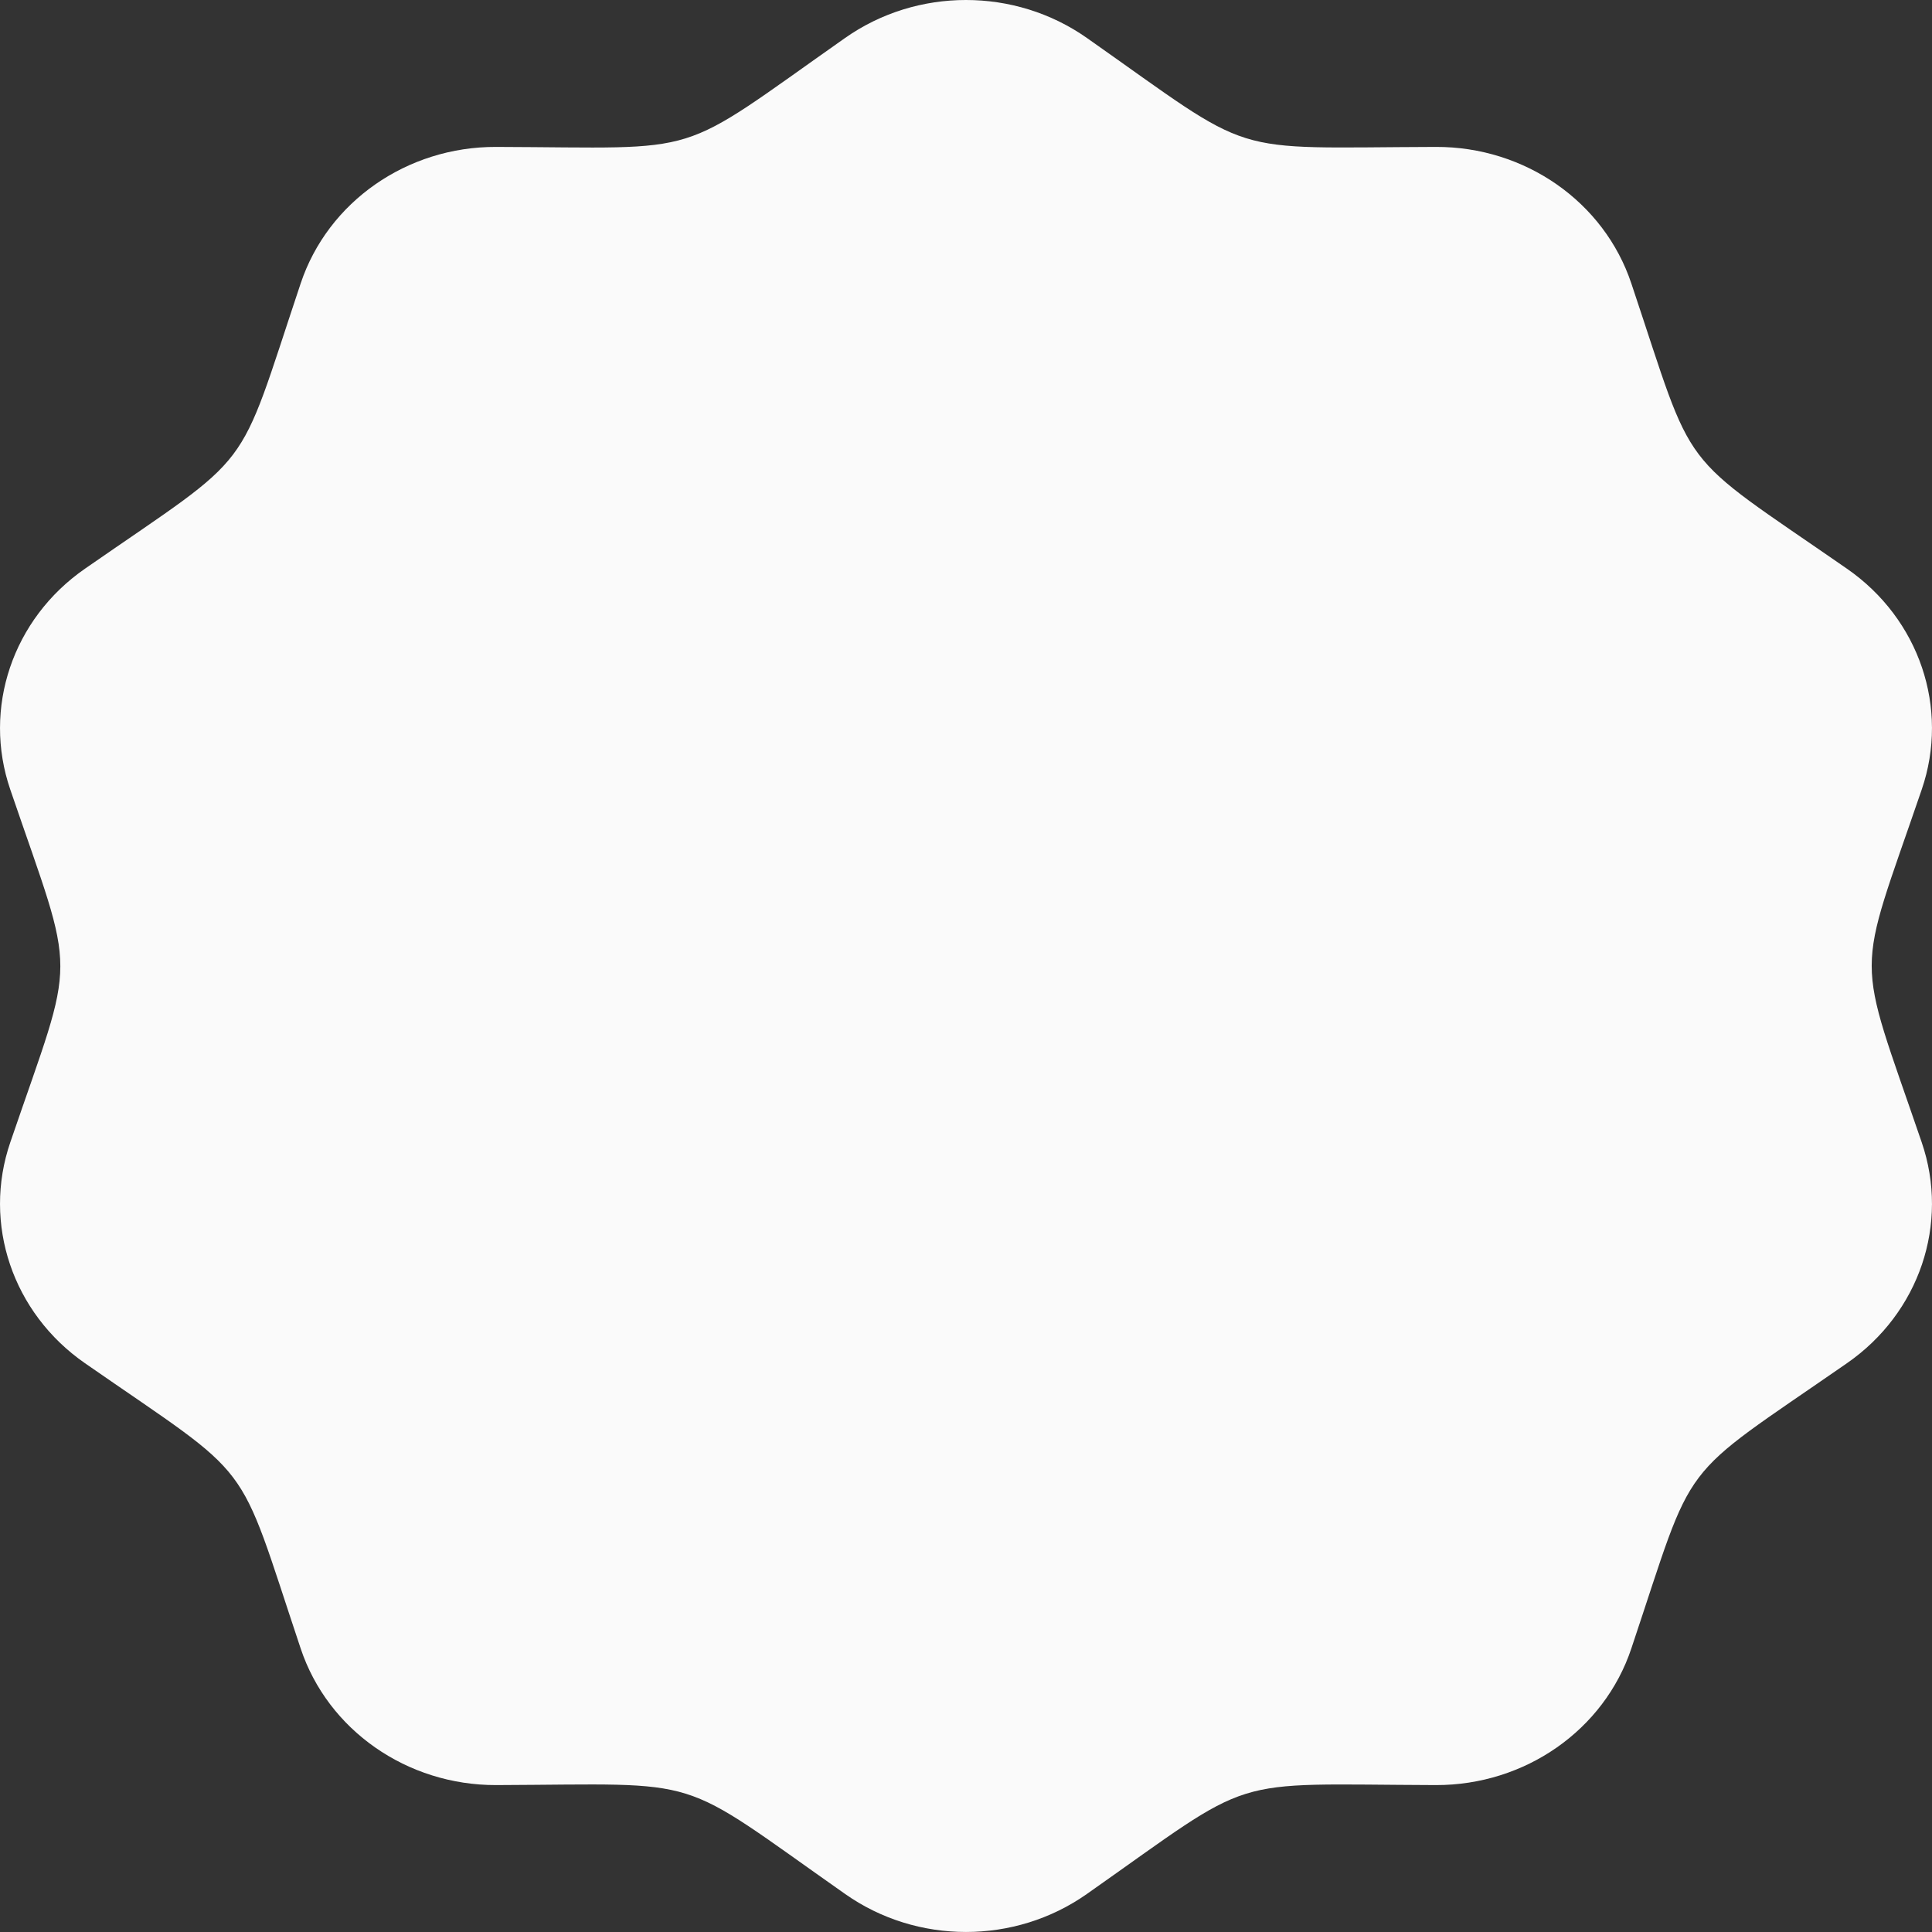 <svg width="24" height="24" viewBox="0 0 24 24" fill="none" xmlns="http://www.w3.org/2000/svg">
<rect x="0" y="0" width="24" height="24" fill="#333333" stroke="none"/>
<g clip-path="url(#clip0_7_21)">
<path fill-rule="evenodd" clip-rule="evenodd" d="M10.499 0.471C11.392 -0.157 12.607 -0.157 13.501 0.471C15.643 1.977 15.183 1.833 17.836 1.825C18.944 1.821 19.927 2.507 20.265 3.521C21.078 5.948 20.792 5.573 22.944 7.065C23.843 7.688 24.219 8.798 23.872 9.809C23.046 12.226 23.042 11.762 23.872 14.19C24.219 15.201 23.843 16.311 22.944 16.934C20.793 18.426 21.078 18.051 20.265 20.478C19.927 21.492 18.944 22.178 17.836 22.175C15.182 22.166 15.643 22.022 13.501 23.528C12.607 24.157 11.392 24.157 10.499 23.528C8.356 22.023 8.817 22.165 6.164 22.175C5.056 22.178 4.073 21.492 3.735 20.478C2.923 18.048 3.202 18.424 1.055 16.934C0.157 16.311 -0.219 15.201 0.128 14.19C0.955 11.772 0.958 12.237 0.128 9.809C-0.219 8.798 0.157 7.688 1.055 7.065C3.201 5.576 2.922 5.953 3.735 3.521C4.073 2.507 5.056 1.821 6.164 1.825C8.81 1.833 8.344 1.986 10.499 0.471Z" fill="#FAFAFA"/>
</g>
<defs>
<clipPath id="clip0_7_21">
<rect width="24" height="24" fill="white"/>
</clipPath>
</defs>
</svg>

